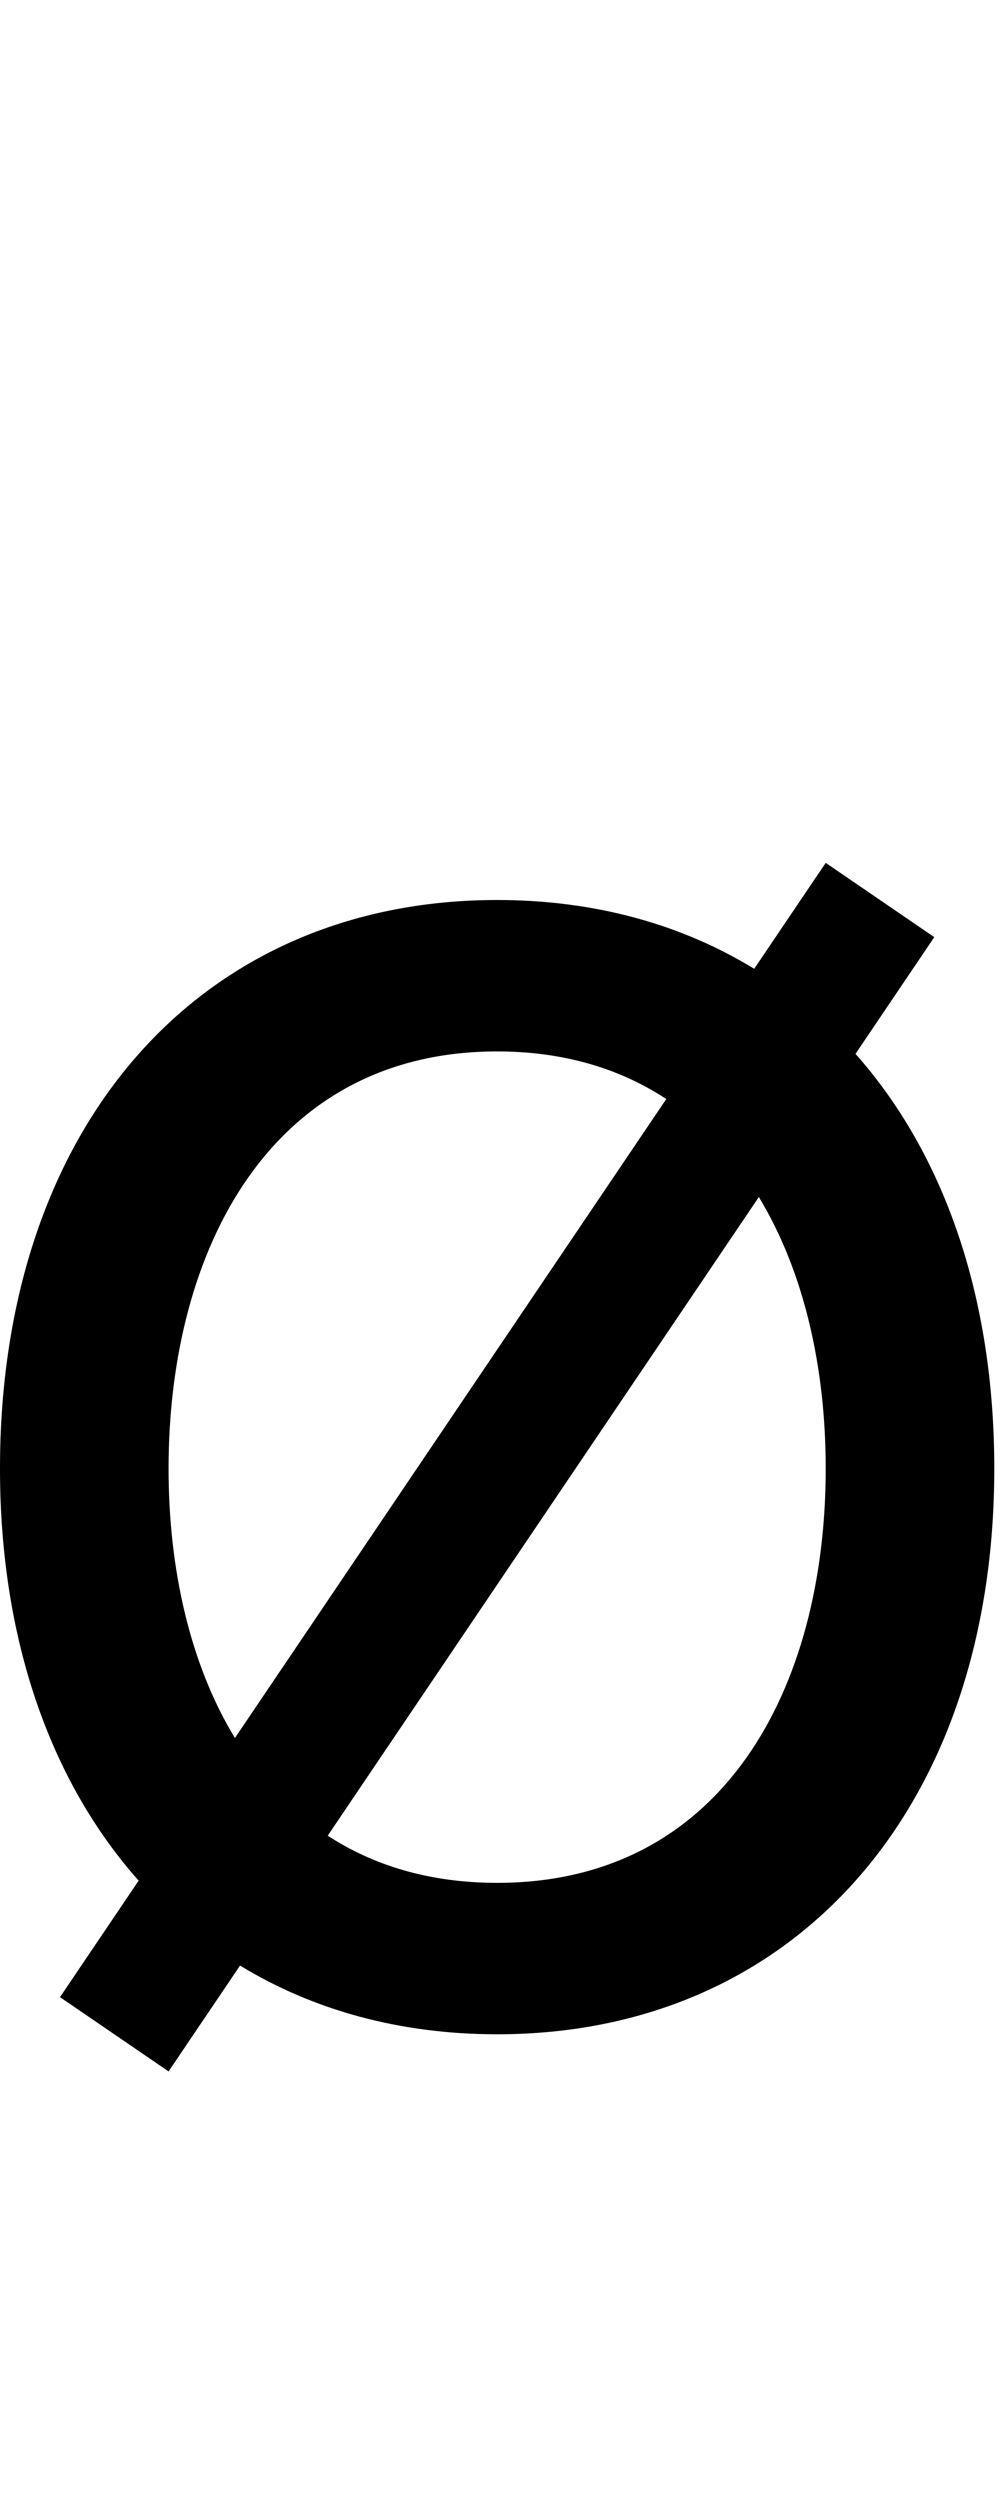 <svg id="svg-oslash" xmlns="http://www.w3.org/2000/svg" width="140" height="350"><path d="M380 84 480.06 -64.223C582.076 -1.902 703.743 32 840 32C1256 32 1536 -284 1536 -760C1536 -1001.505 1465.12 -1201.493 1341.699 -1340.607L1452 -1504L1300 -1608L1199.873 -1459.678C1097.871 -1522.113 976.227 -1556 840 -1556C424 -1556 144 -1240 144 -760C144 -520.63 214.808 -321.722 338.112 -183.114L228 -20ZM840 -180C745.947 -180 667.131 -204.096 602.814 -246.064L1206.372 -1140.141C1269.692 -1035.869 1300 -901.302 1300 -760C1300 -452 1156 -180 840 -180ZM472.908 -382.792C410.078 -485.989 380 -619.235 380 -760C380 -1068 524 -1344 840 -1344C933.859 -1344 1012.543 -1319.651 1076.788 -1277.346Z" transform="translate(-14.4 281.6) scale(0.1)"/></svg>
